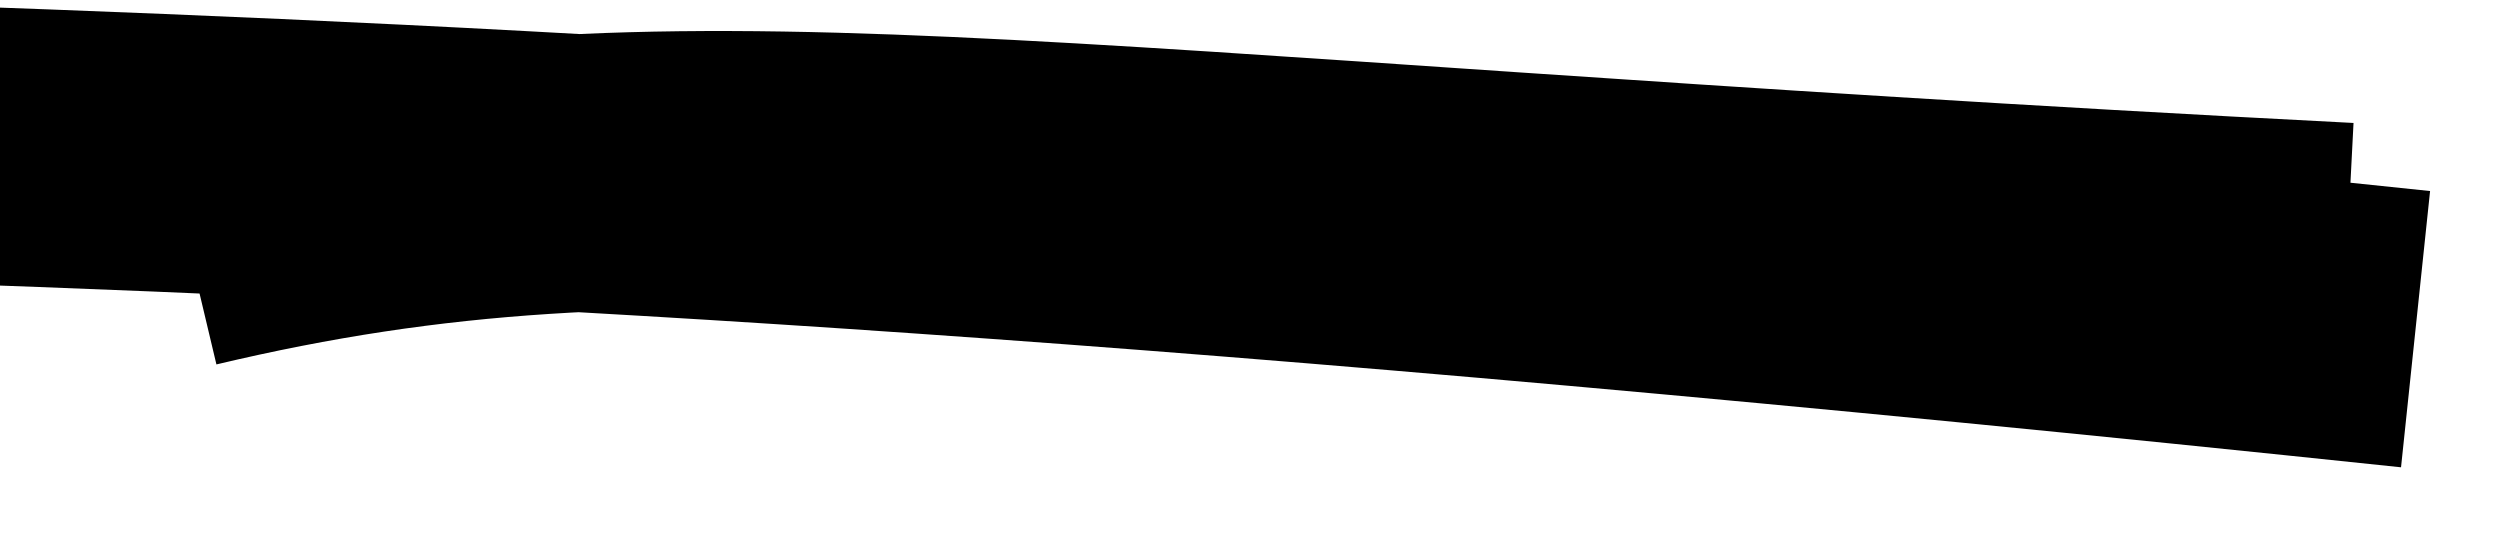 <svg width="18" height="4" viewBox="0 0 18 4" preserveAspectRatio="none" fill="none" xmlns="http://www.w3.org/2000/svg">
  <g>
    <path d="M1.327 1.651 C4.87 0.809, 7.21 1.386, 16.894 1.884 M-0.504 1.037 C3.835 1.192, 8.348 1.419, 17.392 2.37" stroke="currentColor" stroke-width="2" fill="none"></path>
  </g>
</svg>
